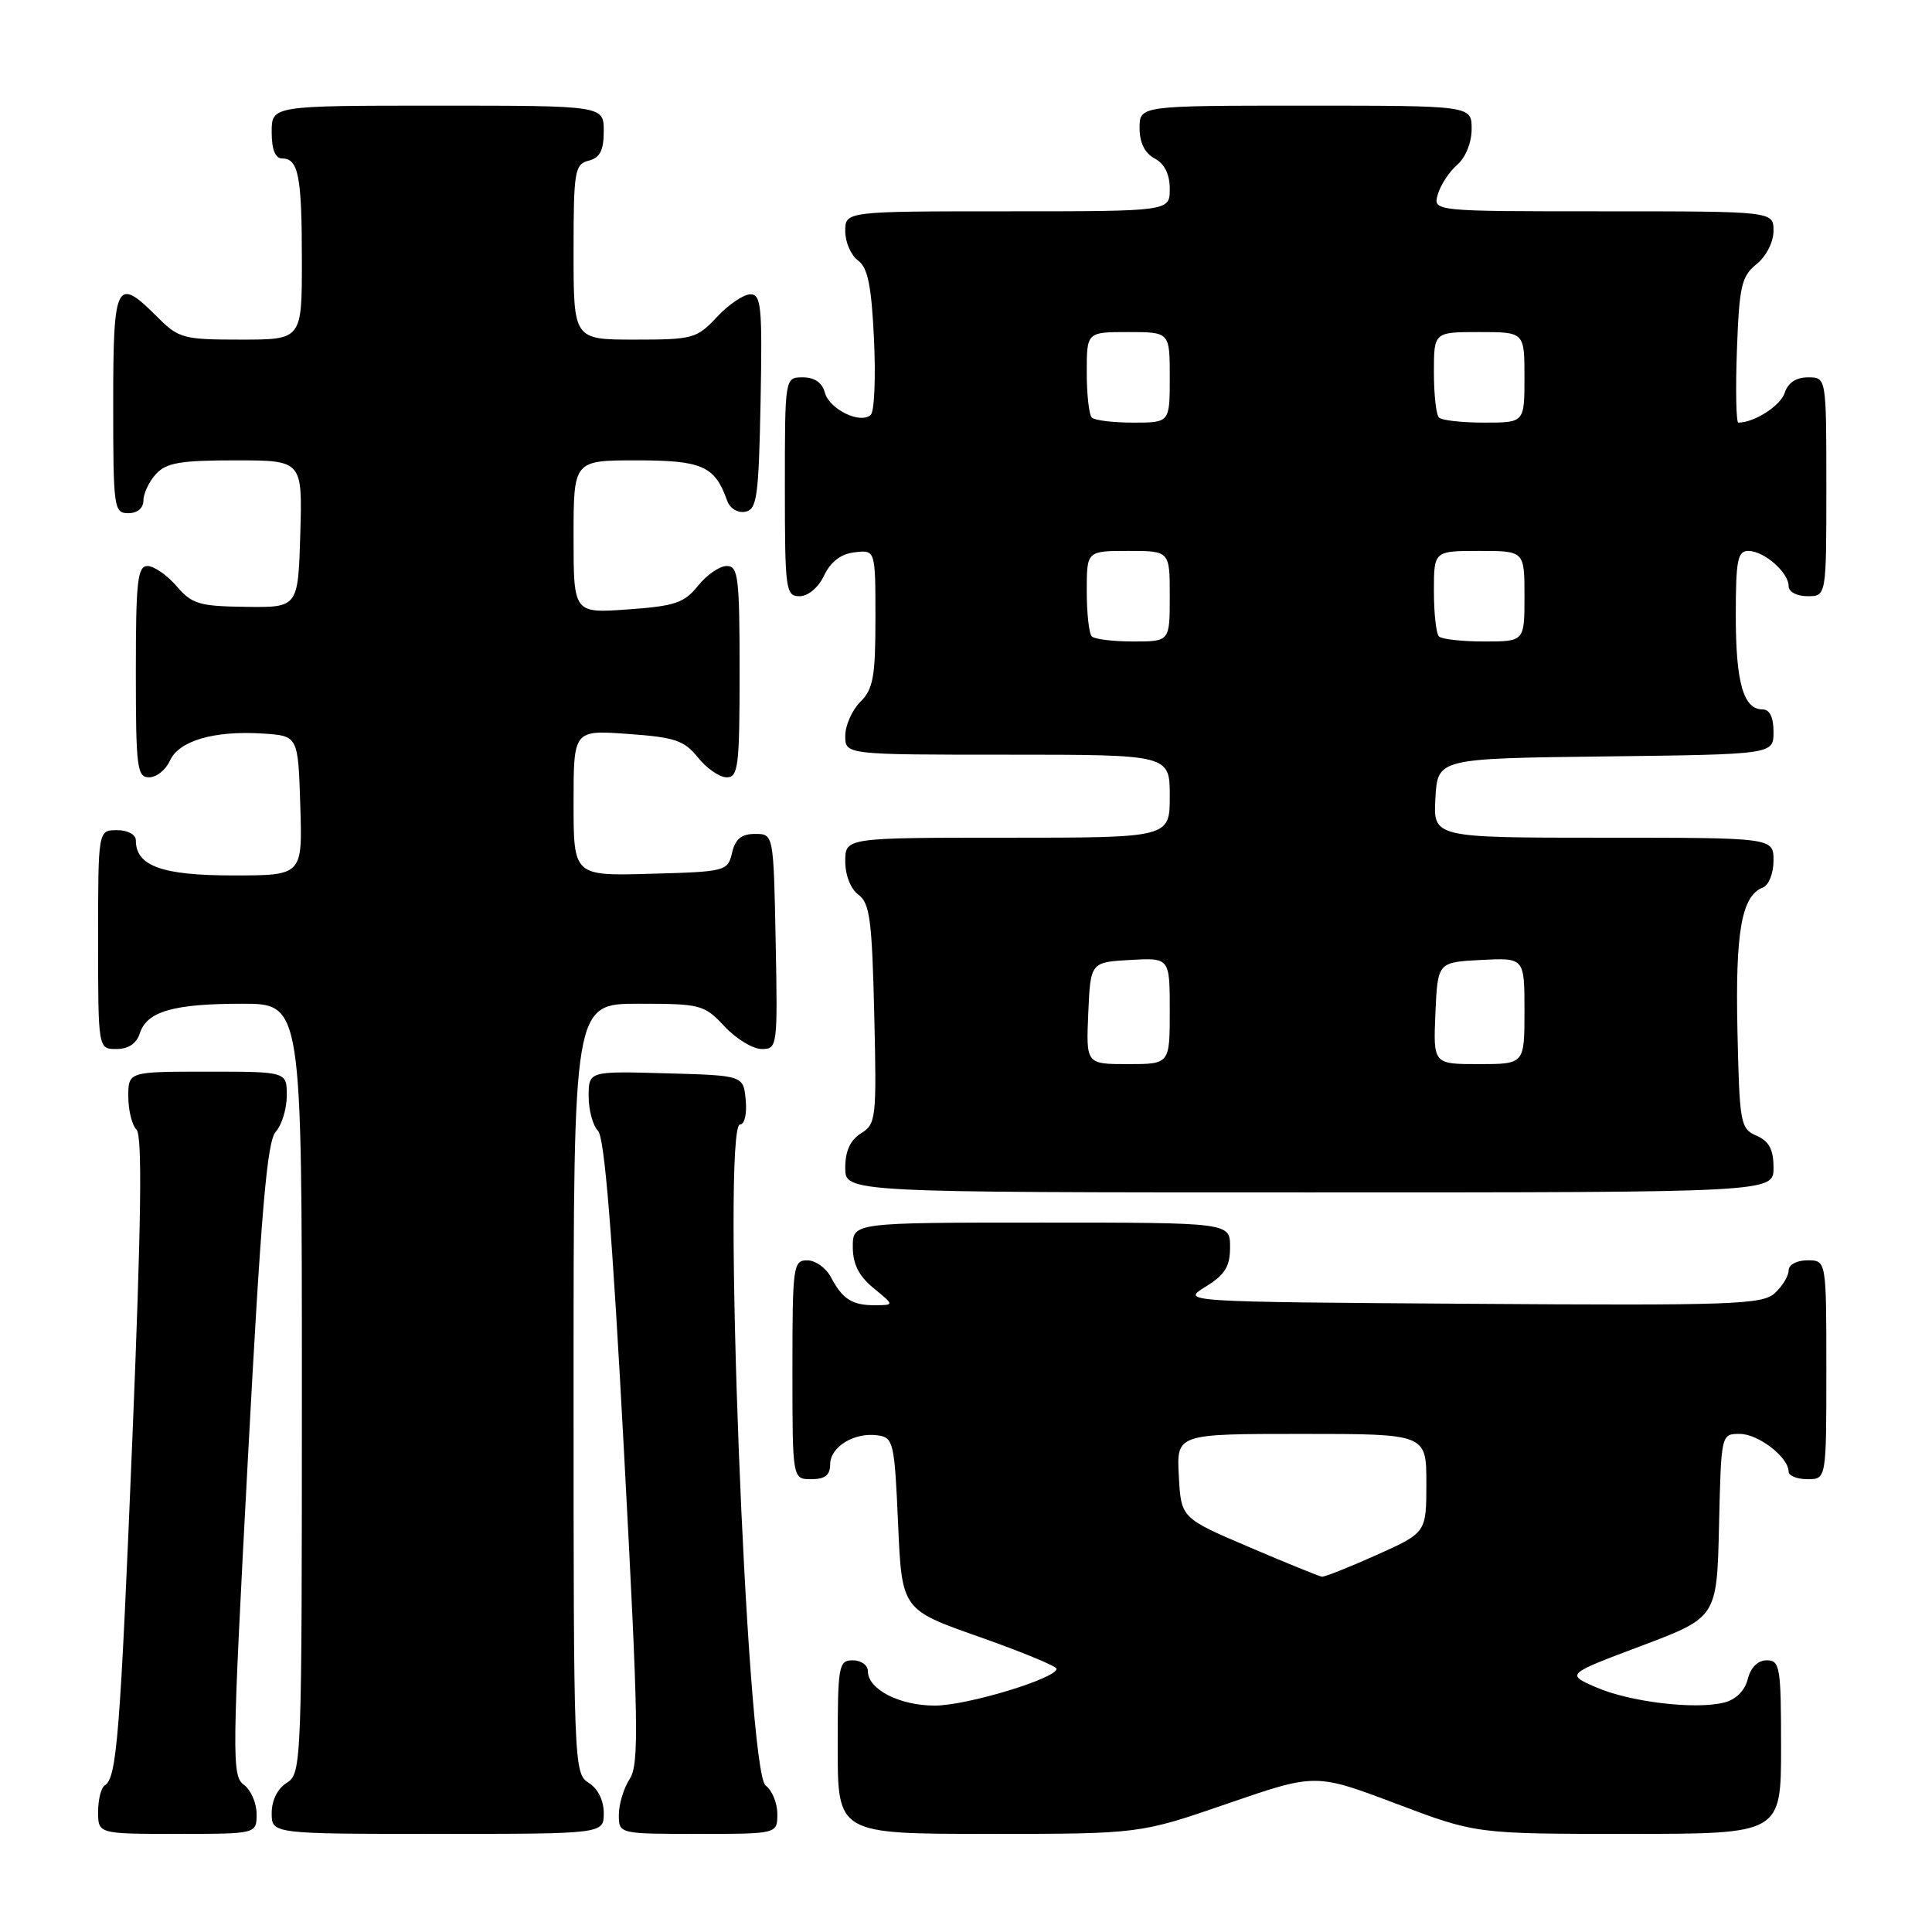 <?xml version="1.0" encoding="UTF-8" standalone="no"?>
<!DOCTYPE svg PUBLIC "-//W3C//DTD SVG 1.1//EN" "http://www.w3.org/Graphics/SVG/1.1/DTD/svg11.dtd" >
<svg xmlns="http://www.w3.org/2000/svg" xmlns:xlink="http://www.w3.org/1999/xlink" version="1.1" viewBox="0 0 256 256">
 <g >
 <path fill="currentColor"
d=" M 34.00 240.36 C 34.00 238.91 33.24 237.16 32.30 236.48 C 30.71 235.31 30.74 232.71 32.84 193.41 C 34.60 160.45 35.38 151.23 36.54 149.96 C 37.34 149.07 38.00 146.92 38.00 145.17 C 38.00 142.00 38.00 142.00 27.50 142.00 C 17.00 142.00 17.00 142.00 17.00 145.30 C 17.00 147.11 17.49 149.09 18.09 149.69 C 18.87 150.47 18.72 161.81 17.56 190.14 C 15.92 230.00 15.48 235.58 13.89 236.57 C 13.40 236.87 13.00 238.44 13.00 240.06 C 13.00 243.00 13.00 243.00 23.50 243.00 C 34.00 243.00 34.00 243.00 34.00 240.36 Z  M 80.00 240.24 C 80.00 238.56 79.22 236.99 78.00 236.23 C 76.04 235.01 76.00 233.90 76.00 183.99 C 76.00 133.00 76.00 133.00 84.60 133.00 C 92.86 133.00 93.31 133.12 96.00 136.00 C 97.54 137.65 99.76 139.00 100.93 139.00 C 103.01 139.00 103.05 138.70 102.78 124.75 C 102.50 110.50 102.50 110.50 100.05 110.50 C 98.25 110.50 97.43 111.17 97.00 113.00 C 96.43 115.44 96.17 115.51 86.21 115.78 C 76.00 116.07 76.00 116.07 76.00 106.40 C 76.00 96.73 76.00 96.73 83.20 97.25 C 89.44 97.69 90.67 98.11 92.49 100.38 C 93.64 101.82 95.35 103.00 96.29 103.00 C 97.82 103.00 98.00 101.55 98.00 89.00 C 98.00 76.45 97.82 75.00 96.29 75.00 C 95.35 75.00 93.64 76.18 92.49 77.62 C 90.67 79.89 89.44 80.31 83.20 80.75 C 76.00 81.27 76.00 81.27 76.00 71.13 C 76.00 61.00 76.00 61.00 84.35 61.00 C 93.04 61.00 94.72 61.74 96.34 66.32 C 96.72 67.37 97.74 68.00 98.75 67.81 C 100.30 67.51 100.53 65.88 100.78 53.24 C 101.02 40.64 100.87 39.00 99.43 39.00 C 98.53 39.00 96.54 40.35 95.00 42.00 C 92.33 44.86 91.81 45.00 84.10 45.00 C 76.00 45.00 76.00 45.00 76.00 33.41 C 76.00 22.65 76.15 21.77 78.00 21.29 C 79.50 20.90 80.00 19.93 80.00 17.38 C 80.00 14.00 80.00 14.00 58.00 14.00 C 36.00 14.00 36.00 14.00 36.00 17.50 C 36.00 19.82 36.47 21.00 37.39 21.00 C 39.55 21.00 40.00 23.34 40.00 34.58 C 40.00 45.00 40.00 45.00 31.92 45.00 C 24.28 45.00 23.68 44.84 20.85 42.00 C 15.40 36.55 15.00 37.34 15.00 53.50 C 15.00 67.33 15.09 68.00 17.00 68.00 C 18.20 68.00 19.00 67.33 19.00 66.33 C 19.00 65.41 19.74 63.83 20.65 62.83 C 22.02 61.32 23.86 61.00 31.19 61.00 C 40.07 61.00 40.07 61.00 39.79 70.75 C 39.50 80.50 39.50 80.50 32.59 80.41 C 26.40 80.33 25.44 80.05 23.39 77.66 C 22.13 76.20 20.40 75.00 19.55 75.00 C 18.22 75.00 18.00 77.03 18.00 89.00 C 18.00 101.71 18.16 103.00 19.76 103.00 C 20.73 103.00 21.97 102.01 22.51 100.80 C 23.70 98.15 28.39 96.78 34.84 97.20 C 39.50 97.50 39.50 97.50 39.79 106.75 C 40.08 116.00 40.08 116.00 30.87 116.00 C 21.46 116.00 18.00 114.75 18.00 111.35 C 18.00 110.58 16.93 110.00 15.50 110.00 C 13.00 110.00 13.00 110.00 13.00 124.50 C 13.00 139.00 13.00 139.00 15.43 139.00 C 17.01 139.00 18.09 138.28 18.52 136.94 C 19.44 134.02 22.96 133.00 32.07 133.00 C 40.00 133.00 40.00 133.00 40.00 183.99 C 40.00 233.90 39.96 235.01 38.00 236.23 C 36.78 236.99 36.00 238.56 36.00 240.24 C 36.00 243.00 36.00 243.00 58.00 243.00 C 80.00 243.00 80.00 243.00 80.00 240.24 Z  M 103.00 240.36 C 103.00 238.91 102.30 237.21 101.45 236.59 C 98.93 234.74 95.61 149.00 98.06 149.00 C 98.66 149.00 98.99 147.58 98.81 145.75 C 98.50 142.50 98.50 142.50 88.25 142.22 C 78.00 141.93 78.00 141.93 78.00 145.27 C 78.00 147.10 78.56 149.16 79.24 149.84 C 80.10 150.70 81.14 163.48 82.68 192.29 C 84.61 228.35 84.70 233.78 83.44 235.71 C 82.65 236.93 82.00 239.07 82.00 240.46 C 82.00 243.00 82.00 243.00 92.50 243.00 C 103.00 243.00 103.00 243.00 103.00 240.36 Z  M 162.67 238.98 C 174.32 234.97 174.32 234.97 184.95 238.98 C 195.58 243.00 195.58 243.00 215.79 243.00 C 236.00 243.00 236.00 243.00 236.00 231.50 C 236.00 220.89 235.85 220.00 234.11 220.00 C 232.93 220.00 231.98 220.93 231.59 222.48 C 231.20 224.03 230.02 225.21 228.44 225.60 C 224.62 226.56 216.00 225.53 211.50 223.58 C 207.50 221.84 207.50 221.84 217.50 218.08 C 227.50 214.31 227.50 214.31 227.78 202.15 C 228.06 190.00 228.06 190.00 230.53 190.00 C 232.99 190.00 237.00 193.10 237.00 195.00 C 237.00 195.55 238.12 196.00 239.50 196.00 C 242.00 196.00 242.00 196.00 242.00 181.50 C 242.00 167.00 242.00 167.00 239.50 167.00 C 238.07 167.00 237.00 167.58 237.00 168.35 C 237.00 169.08 236.17 170.44 235.16 171.36 C 233.49 172.86 229.58 173.00 194.91 172.76 C 156.50 172.50 156.50 172.50 159.74 170.50 C 162.32 168.91 162.99 167.83 162.99 165.25 C 163.00 162.00 163.00 162.00 138.00 162.00 C 113.00 162.00 113.00 162.00 113.00 165.21 C 113.00 167.50 113.79 169.07 115.75 170.68 C 118.50 172.93 118.50 172.93 116.00 172.95 C 112.94 172.97 111.65 172.17 110.11 169.25 C 109.46 168.01 108.05 167.00 106.96 167.00 C 105.10 167.00 105.00 167.75 105.00 181.50 C 105.00 196.00 105.00 196.00 107.50 196.00 C 109.32 196.00 110.00 195.46 110.00 194.04 C 110.00 191.71 113.21 189.75 116.30 190.19 C 118.38 190.48 118.53 191.10 119.00 201.89 C 119.50 213.29 119.50 213.29 129.75 216.89 C 135.39 218.88 140.00 220.78 140.00 221.12 C 140.00 222.40 128.11 226.00 123.87 226.00 C 119.19 226.00 115.00 223.85 115.00 221.44 C 115.00 220.65 114.10 220.00 113.00 220.00 C 111.12 220.00 111.00 220.67 111.00 231.50 C 111.00 243.00 111.00 243.00 131.01 243.00 C 151.02 243.00 151.02 243.00 162.67 238.98 Z  M 235.00 154.74 C 235.00 152.31 234.42 151.22 232.75 150.49 C 230.61 149.55 230.49 148.89 230.22 136.53 C 229.93 123.43 230.78 118.68 233.59 117.60 C 234.37 117.30 235.00 115.72 235.00 114.03 C 235.00 111.00 235.00 111.00 212.45 111.00 C 189.90 111.00 189.90 111.00 190.20 105.75 C 190.50 100.50 190.50 100.50 212.75 100.23 C 235.00 99.96 235.00 99.96 235.00 96.98 C 235.00 95.03 234.49 94.00 233.54 94.00 C 231.01 94.00 230.00 90.43 230.00 81.57 C 230.00 74.23 230.24 73.00 231.67 73.00 C 233.74 73.00 237.00 75.85 237.00 77.65 C 237.00 78.42 238.07 79.00 239.50 79.00 C 242.00 79.00 242.00 79.00 242.00 64.50 C 242.00 50.00 242.00 50.00 239.57 50.00 C 237.99 50.00 236.91 50.72 236.48 52.06 C 235.94 53.76 232.45 56.00 230.34 56.00 C 230.05 56.00 229.96 51.68 230.15 46.41 C 230.46 37.90 230.75 36.62 232.75 35.00 C 234.04 33.96 235.00 32.07 235.00 30.59 C 235.00 28.00 235.00 28.00 212.43 28.00 C 189.87 28.00 189.87 28.00 190.52 25.75 C 190.88 24.51 192.03 22.75 193.09 21.84 C 194.20 20.87 195.00 18.89 195.00 17.09 C 195.00 14.00 195.00 14.00 173.00 14.00 C 151.00 14.00 151.00 14.00 151.00 16.96 C 151.00 18.91 151.69 20.30 153.00 21.00 C 154.31 21.70 155.00 23.09 155.00 25.04 C 155.00 28.00 155.00 28.00 133.50 28.00 C 112.00 28.00 112.00 28.00 112.00 30.64 C 112.00 32.09 112.76 33.83 113.69 34.51 C 114.99 35.47 115.47 37.82 115.81 44.95 C 116.05 50.01 115.86 54.52 115.38 54.97 C 114.01 56.25 109.87 54.22 109.29 52.00 C 108.95 50.71 107.92 50.00 106.38 50.00 C 104.00 50.00 104.00 50.00 104.00 64.50 C 104.00 78.20 104.11 79.00 105.95 79.00 C 107.08 79.00 108.44 77.86 109.20 76.25 C 110.08 74.42 111.43 73.39 113.26 73.18 C 116.00 72.87 116.00 72.87 116.00 81.93 C 116.00 89.67 115.71 91.29 114.00 93.00 C 112.90 94.10 112.00 96.13 112.00 97.50 C 112.00 100.00 112.00 100.00 133.50 100.00 C 155.00 100.00 155.00 100.00 155.00 105.50 C 155.00 111.00 155.00 111.00 133.50 111.00 C 112.00 111.00 112.00 111.00 112.00 114.14 C 112.00 115.98 112.73 117.81 113.75 118.56 C 115.25 119.65 115.55 121.93 115.84 134.35 C 116.17 148.19 116.09 148.93 114.09 150.17 C 112.66 151.07 112.00 152.52 112.00 154.74 C 112.00 158.00 112.00 158.00 173.50 158.00 C 235.00 158.00 235.00 158.00 235.00 154.74 Z  M 165.50 204.99 C 156.50 201.15 156.50 201.15 156.20 195.57 C 155.90 190.00 155.90 190.00 172.45 190.00 C 189.00 190.00 189.00 190.00 189.00 196.54 C 189.00 203.08 189.00 203.08 182.41 206.04 C 178.78 207.67 175.52 208.96 175.16 208.92 C 174.80 208.87 170.45 207.11 165.50 204.99 Z  M 144.20 134.25 C 144.50 127.50 144.50 127.50 149.75 127.20 C 155.00 126.90 155.00 126.90 155.00 133.95 C 155.00 141.00 155.00 141.00 149.45 141.00 C 143.91 141.00 143.91 141.00 144.20 134.25 Z  M 190.20 134.25 C 190.50 127.50 190.50 127.50 196.25 127.20 C 202.00 126.90 202.00 126.90 202.00 133.95 C 202.00 141.00 202.00 141.00 195.95 141.00 C 189.91 141.00 189.91 141.00 190.20 134.25 Z  M 144.67 84.33 C 144.30 83.97 144.00 81.27 144.00 78.33 C 144.00 73.00 144.00 73.00 149.50 73.00 C 155.00 73.00 155.00 73.00 155.00 79.00 C 155.00 85.00 155.00 85.00 150.17 85.00 C 147.51 85.00 145.03 84.70 144.67 84.33 Z  M 190.67 84.33 C 190.30 83.97 190.00 81.27 190.00 78.33 C 190.00 73.00 190.00 73.00 196.00 73.00 C 202.00 73.00 202.00 73.00 202.00 79.00 C 202.00 85.00 202.00 85.00 196.67 85.00 C 193.73 85.00 191.03 84.70 190.67 84.33 Z  M 144.67 55.33 C 144.30 54.97 144.00 52.27 144.00 49.33 C 144.00 44.00 144.00 44.00 149.50 44.00 C 155.00 44.00 155.00 44.00 155.00 50.00 C 155.00 56.00 155.00 56.00 150.17 56.00 C 147.51 56.00 145.03 55.70 144.67 55.33 Z  M 190.67 55.33 C 190.30 54.97 190.00 52.27 190.00 49.33 C 190.00 44.00 190.00 44.00 196.00 44.00 C 202.00 44.00 202.00 44.00 202.00 50.00 C 202.00 56.00 202.00 56.00 196.67 56.00 C 193.73 56.00 191.03 55.70 190.67 55.33 Z "/>
</g>
</svg>